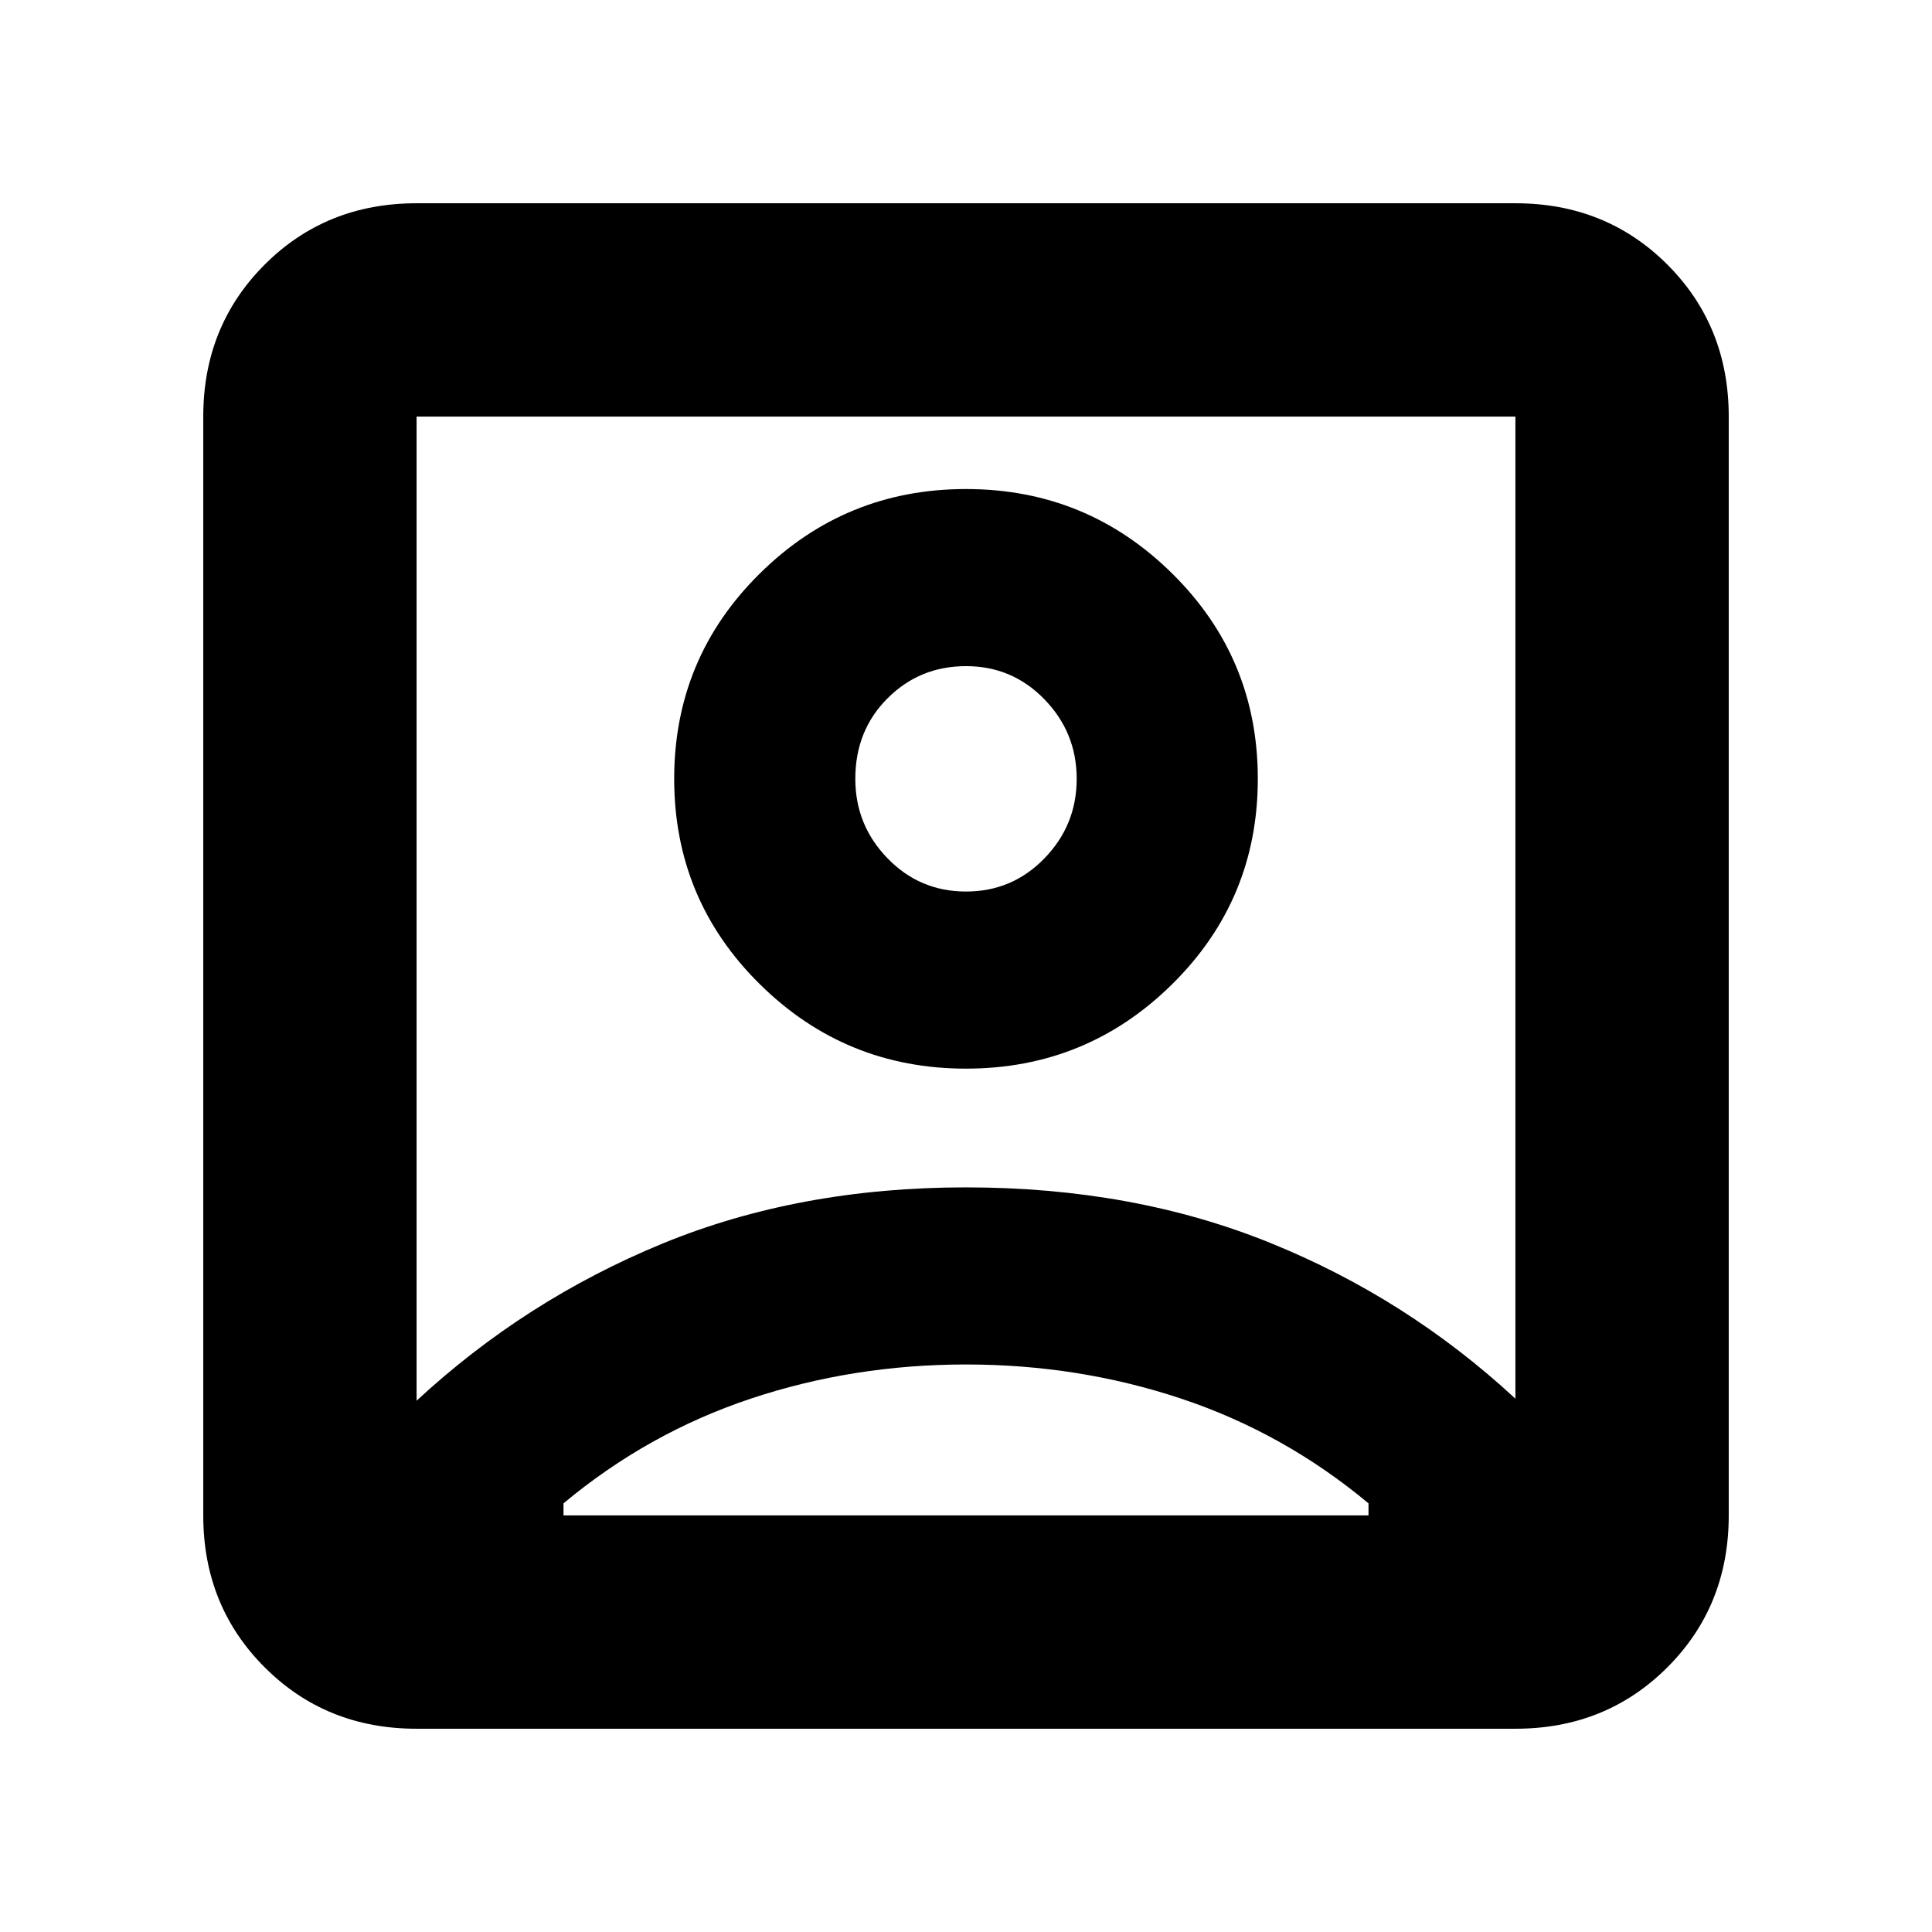 <svg xmlns="http://www.w3.org/2000/svg" height="24" width="24"><path d="M5.175 17.4Q6.525 16.15 8.225 15.45Q9.925 14.75 12 14.75Q14.075 14.75 15.775 15.438Q17.475 16.125 18.825 17.375V5.175Q18.825 5.175 18.825 5.175Q18.825 5.175 18.825 5.175H5.175Q5.175 5.175 5.175 5.175Q5.175 5.175 5.175 5.175ZM12 13.275Q13.5 13.275 14.562 12.225Q15.625 11.175 15.625 9.675Q15.625 8.175 14.562 7.125Q13.5 6.075 12 6.075Q10.5 6.075 9.438 7.125Q8.375 8.175 8.375 9.675Q8.375 11.175 9.438 12.225Q10.5 13.275 12 13.275ZM5.175 21.475Q4.05 21.475 3.288 20.712Q2.525 19.95 2.525 18.825V5.175Q2.525 4.05 3.288 3.287Q4.05 2.525 5.175 2.525H18.825Q19.95 2.525 20.713 3.287Q21.475 4.05 21.475 5.175V18.825Q21.475 19.95 20.713 20.712Q19.95 21.475 18.825 21.475ZM7 18.825H17Q17 18.775 17 18.75Q17 18.725 17 18.675Q15.95 17.8 14.675 17.375Q13.4 16.95 12 16.95Q10.6 16.95 9.325 17.375Q8.05 17.8 7 18.675Q7 18.725 7 18.75Q7 18.775 7 18.825ZM12 11.075Q11.425 11.075 11.025 10.662Q10.625 10.25 10.625 9.675Q10.625 9.075 11.025 8.675Q11.425 8.275 12 8.275Q12.575 8.275 12.975 8.688Q13.375 9.1 13.375 9.675Q13.375 10.25 12.975 10.662Q12.575 11.075 12 11.075ZM12 11.275Q12 11.275 12 11.275Q12 11.275 12 11.275Q12 11.275 12 11.275Q12 11.275 12 11.275Q12 11.275 12 11.275Q12 11.275 12 11.275Q12 11.275 12 11.275Q12 11.275 12 11.275Z"/></svg>